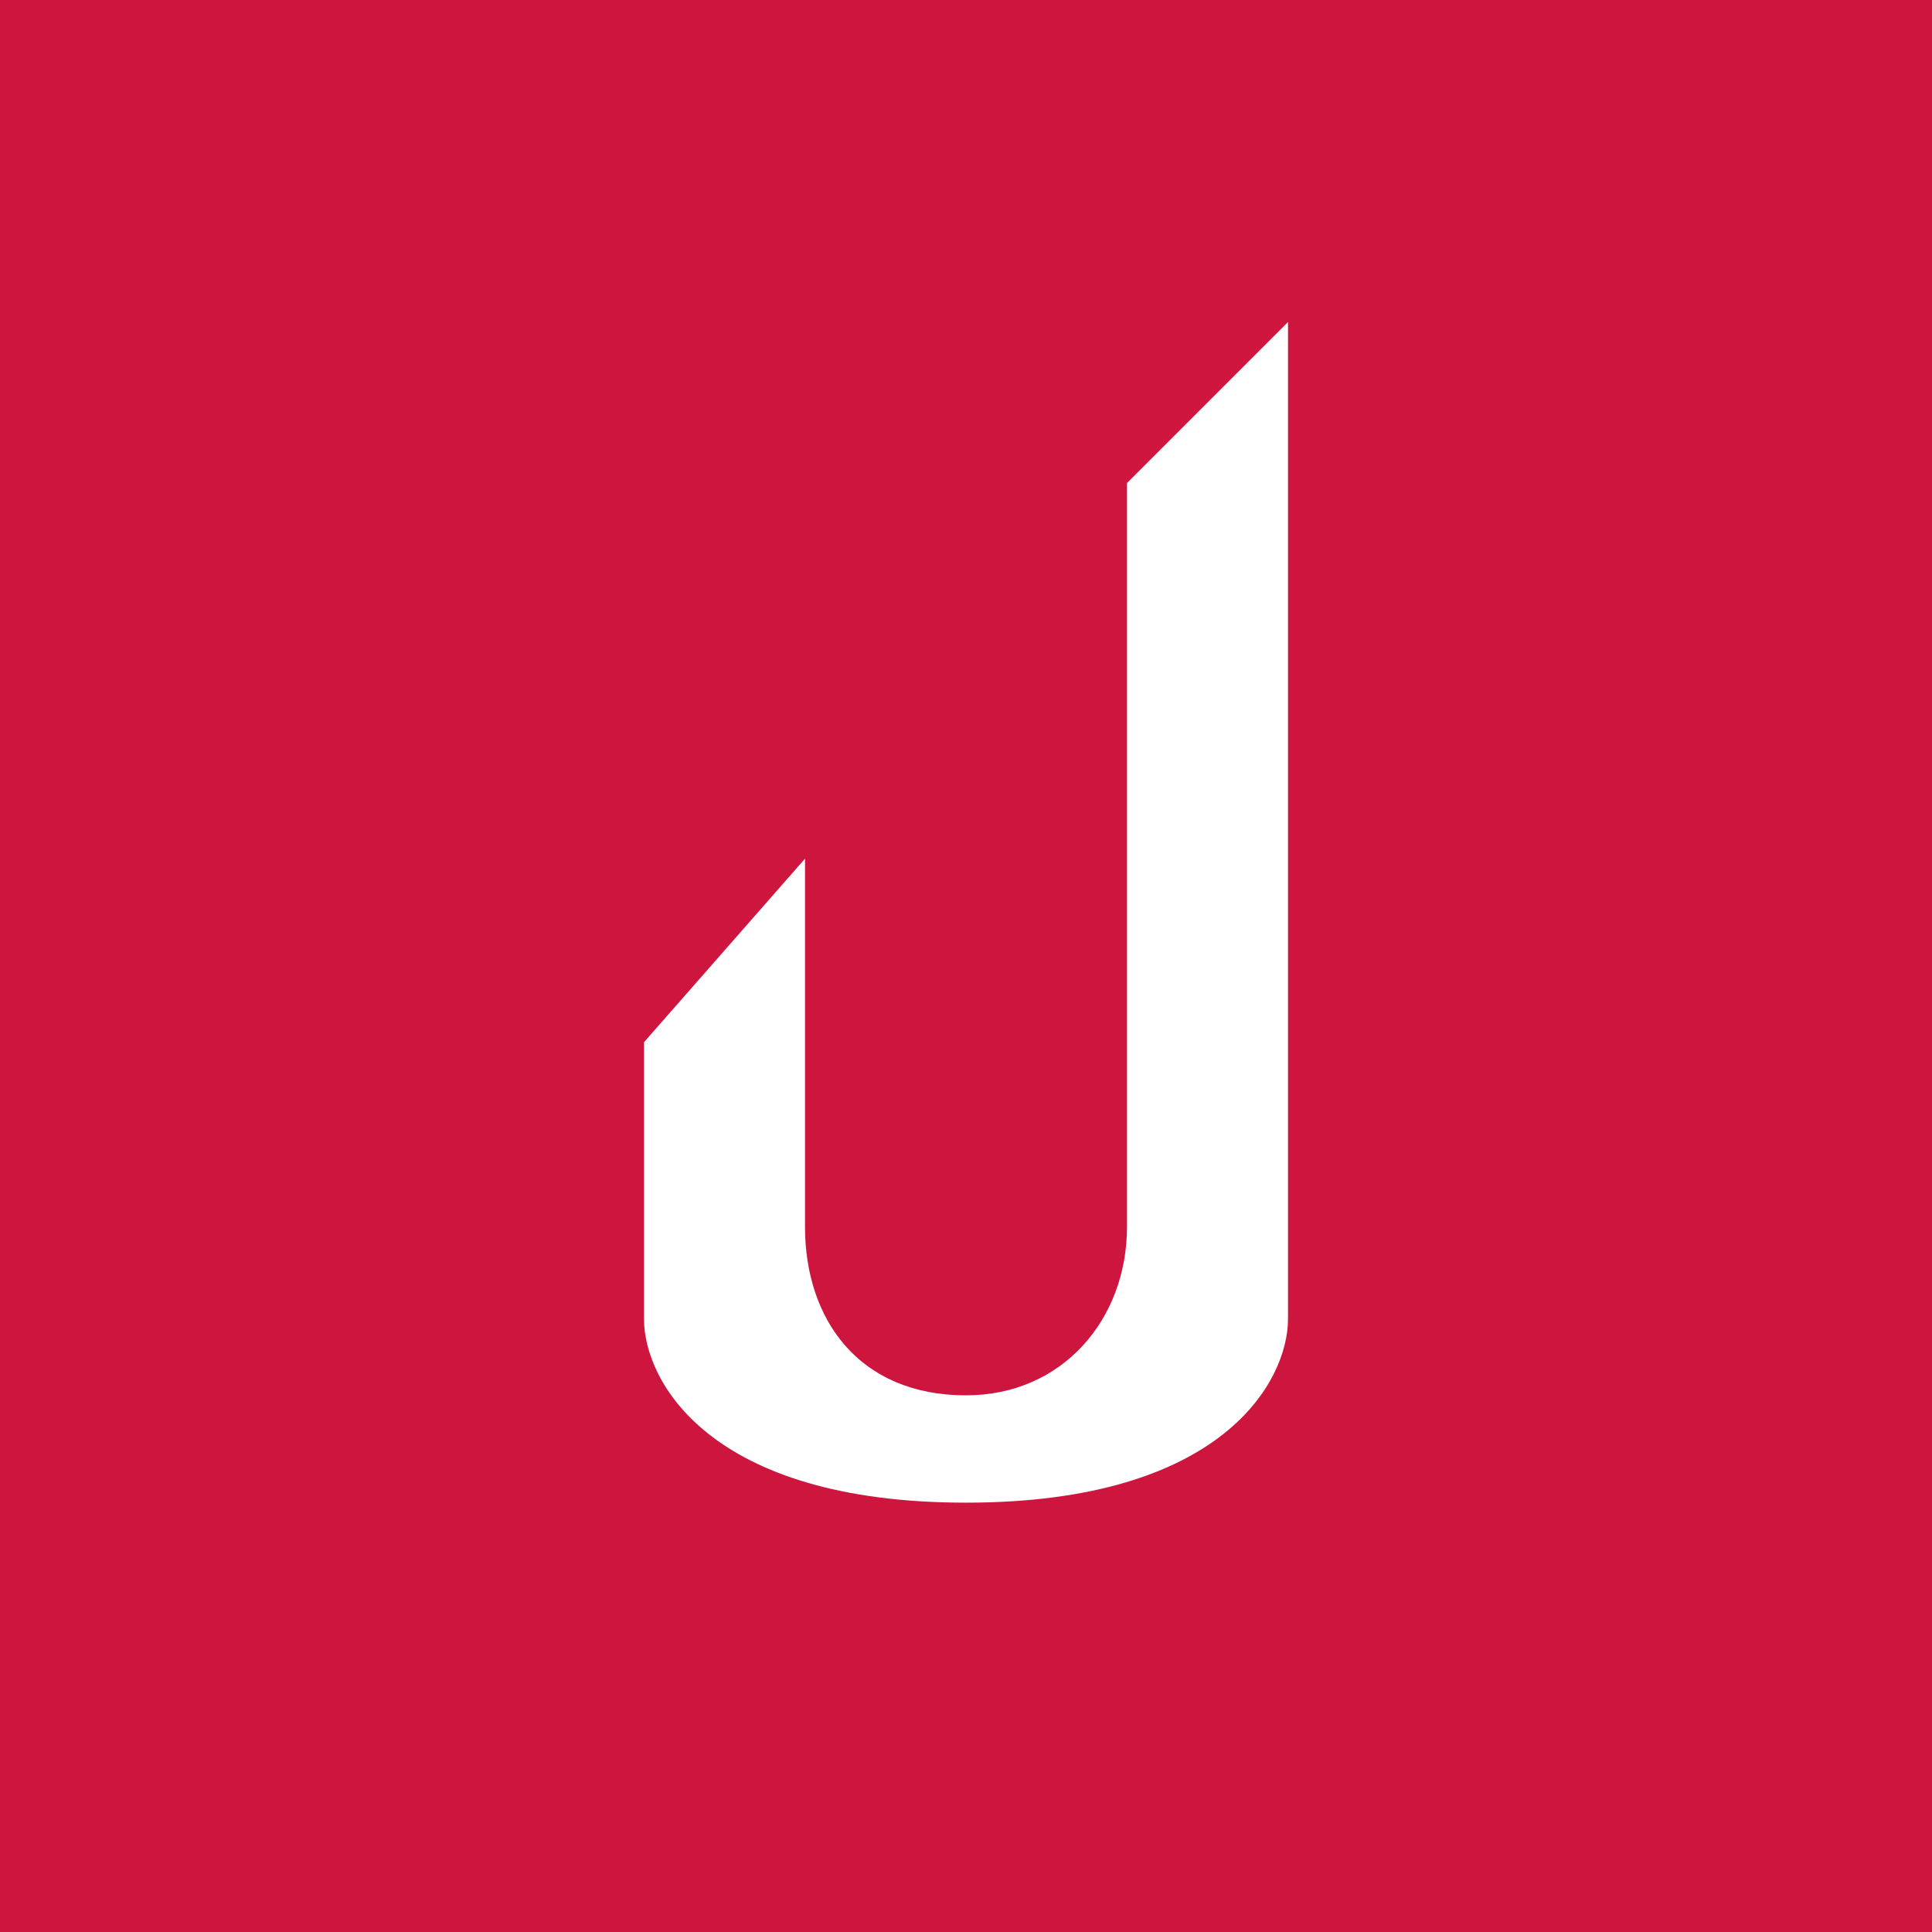 <!-- by TradingView --><svg width="18" height="18" viewBox="0 0 18 18" xmlns="http://www.w3.org/2000/svg"><path fill="#CE153E" d="M0 0h18v18H0z"/><path d="M7.5 8 6 9.71v2.58c0 .57.6 1.71 3 1.71s3-1.14 3-1.71V3l-1.5 1.5v6.93c0 .86-.6 1.57-1.5 1.57-1 0-1.5-.71-1.5-1.57V8Z" fill="#fff"/></svg>